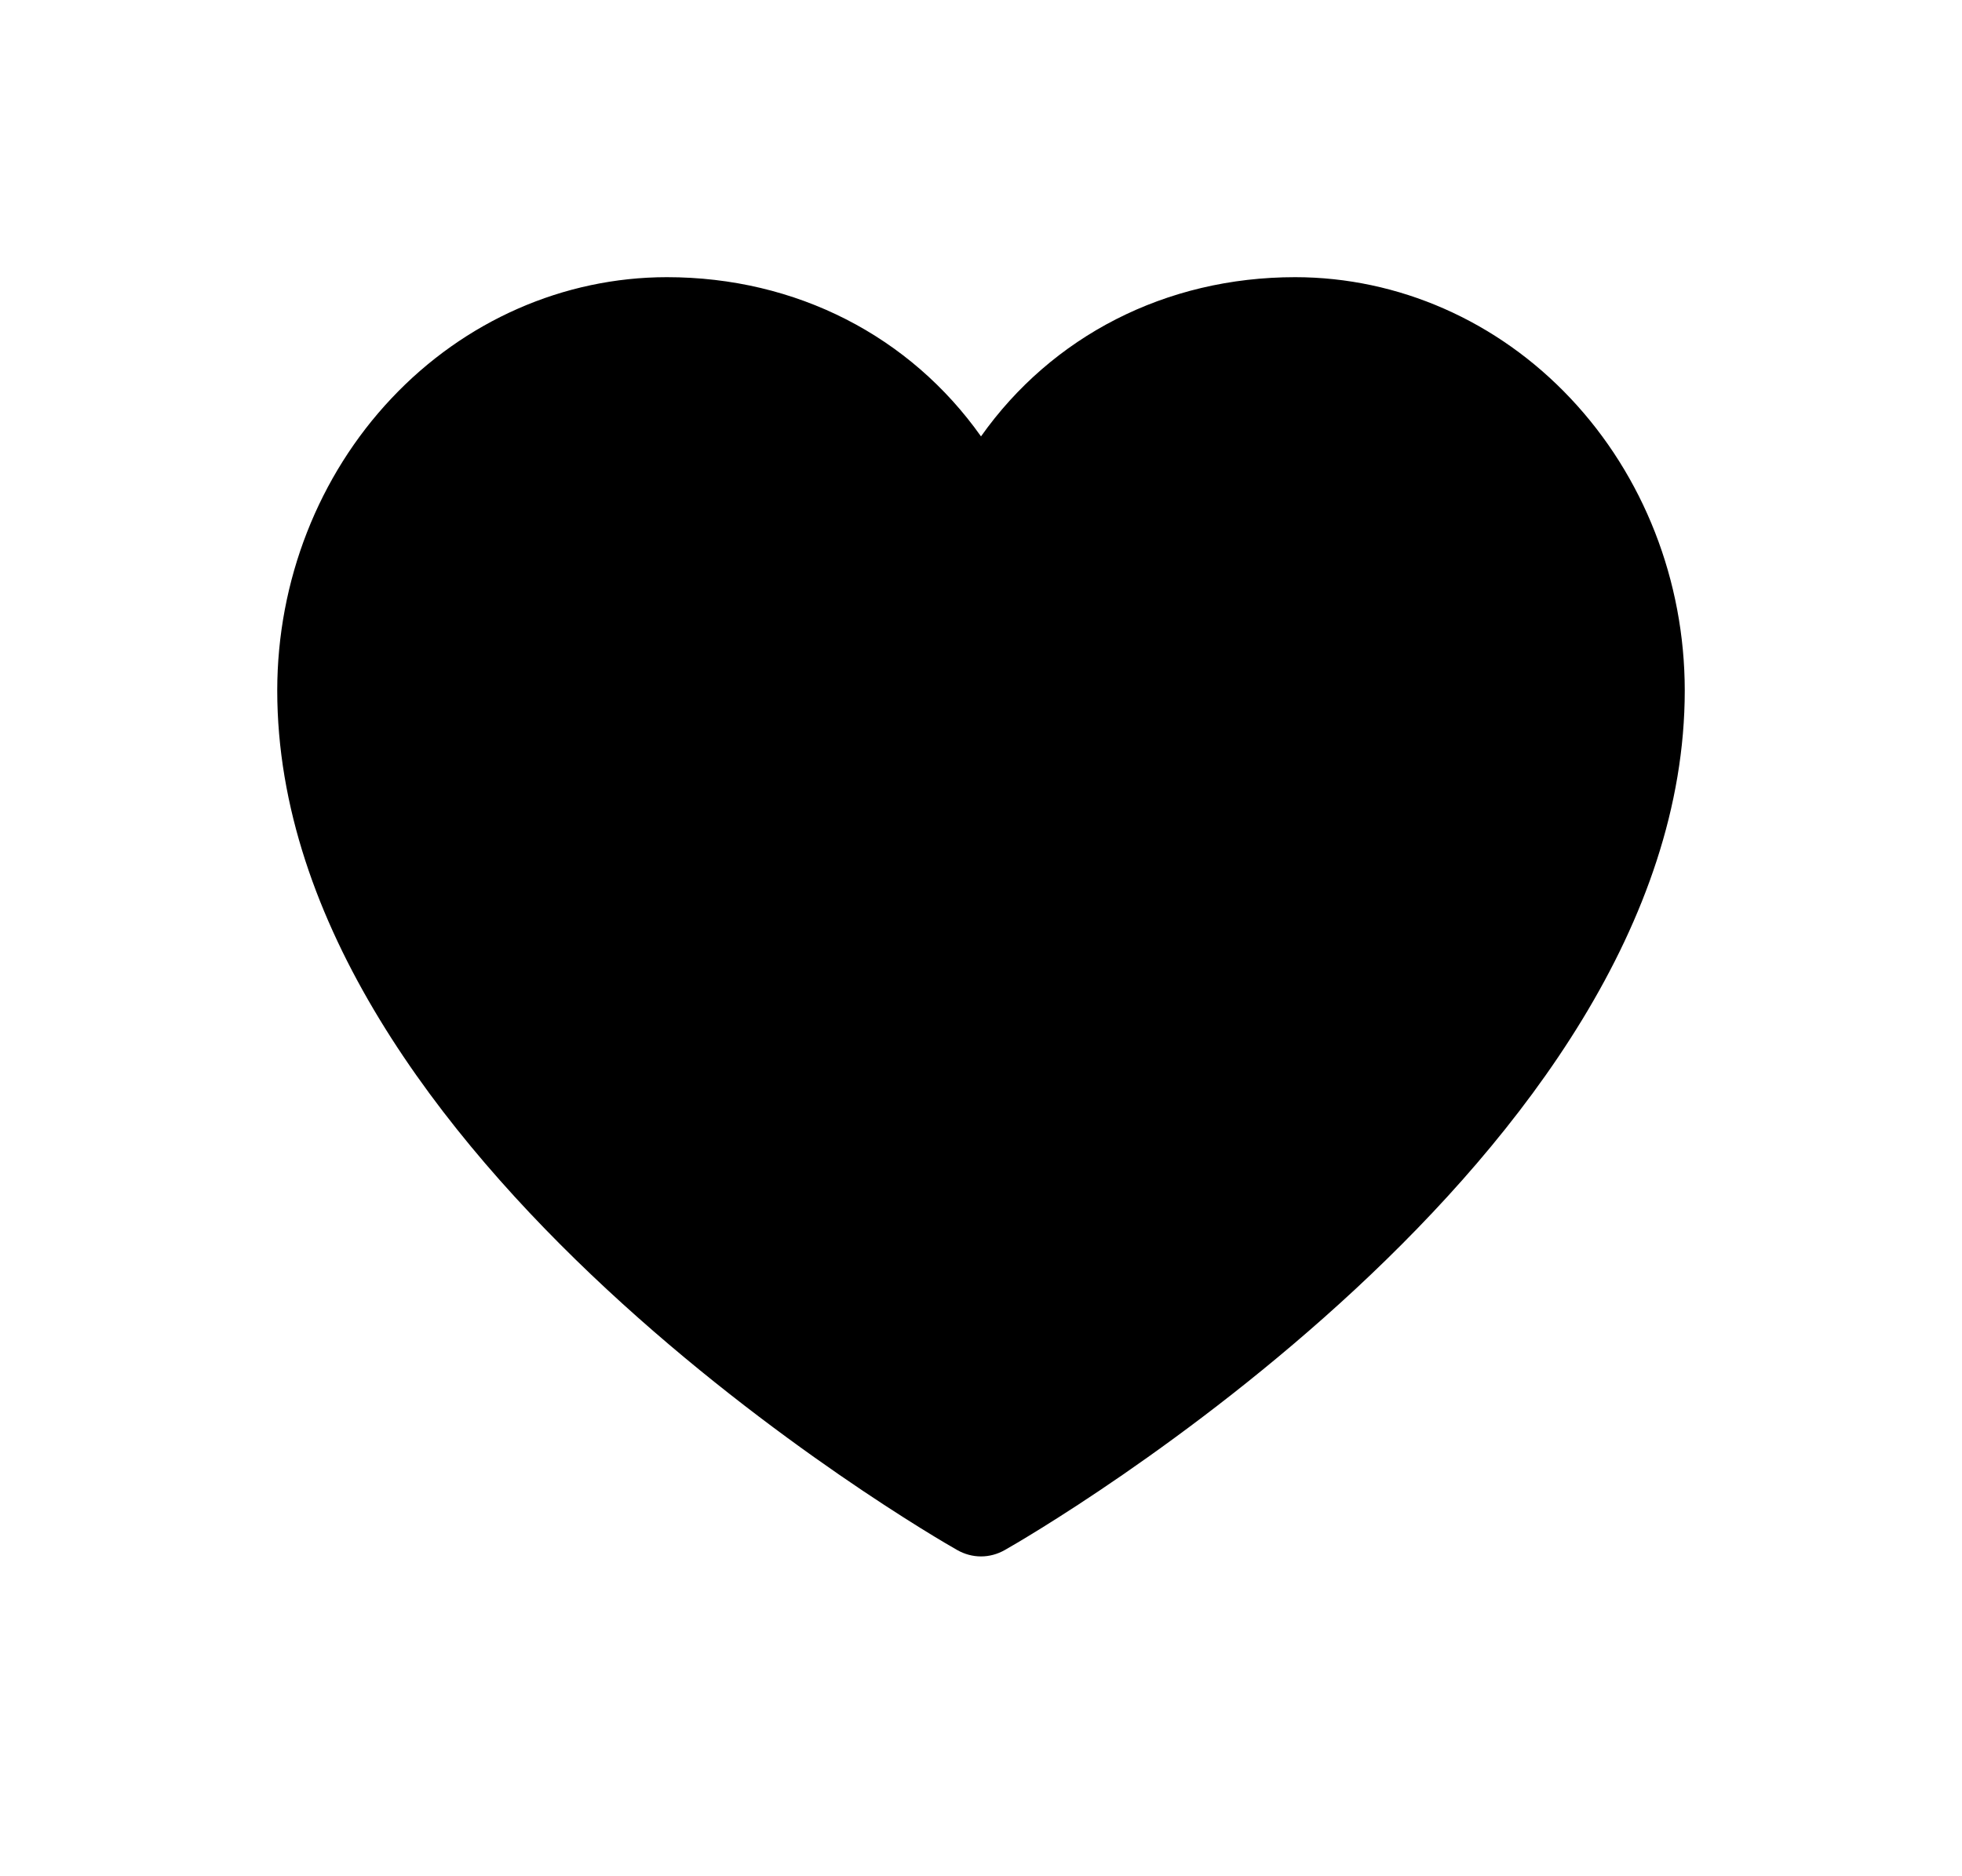 <svg width="23" height="22" viewBox="0 0 23 22" fill="none" xmlns="http://www.w3.org/2000/svg">
<g id="Vector" filter="url(#filter0_d_706_499)">
<path id="Vector_2" d="M19.75 8.095C19.75 13.565 12.105 17.992 11.779 18.175C11.693 18.224 11.597 18.25 11.5 18.25C11.403 18.25 11.307 18.224 11.221 18.175C10.895 17.992 3.25 13.565 3.25 8.095C3.251 6.81 3.733 5.579 4.589 4.671C5.445 3.762 6.606 3.251 7.817 3.25C9.338 3.25 10.67 3.944 11.5 5.117C12.33 3.944 13.662 3.25 15.183 3.25C16.394 3.251 17.555 3.762 18.411 4.671C19.267 5.579 19.749 6.81 19.75 8.095Z" fill="#FFFA79" style="fill:#FFFA79;fill:color(display-p3 1 0.979 0.475);fill-opacity:1;"/>
</g>
<defs>
<filter id="filter0_d_706_499" x="0.25" y="0.25" width="22.5" height="21" filterUnits="userSpaceOnUse" color-interpolation-filters="sRGB">
<feFlood flood-opacity="0" result="BackgroundImageFix"/>
<feColorMatrix in="SourceAlpha" type="matrix" values="0 0 0 0 0 0 0 0 0 0 0 0 0 0 0 0 0 0 127 0" result="hardAlpha"/>
<feOffset/>
<feGaussianBlur stdDeviation="1.5"/>
<feComposite in2="hardAlpha" operator="out"/>
<feColorMatrix type="matrix" values="0 0 0 0 0 0 0 0 0 0 0 0 0 0 0 0 0 0 0.25 0"/>
<feBlend mode="normal" in2="BackgroundImageFix" result="effect1_dropShadow_706_499"/>
<feBlend mode="normal" in="SourceGraphic" in2="effect1_dropShadow_706_499" result="shape"/>
</filter>
</defs>
</svg>
